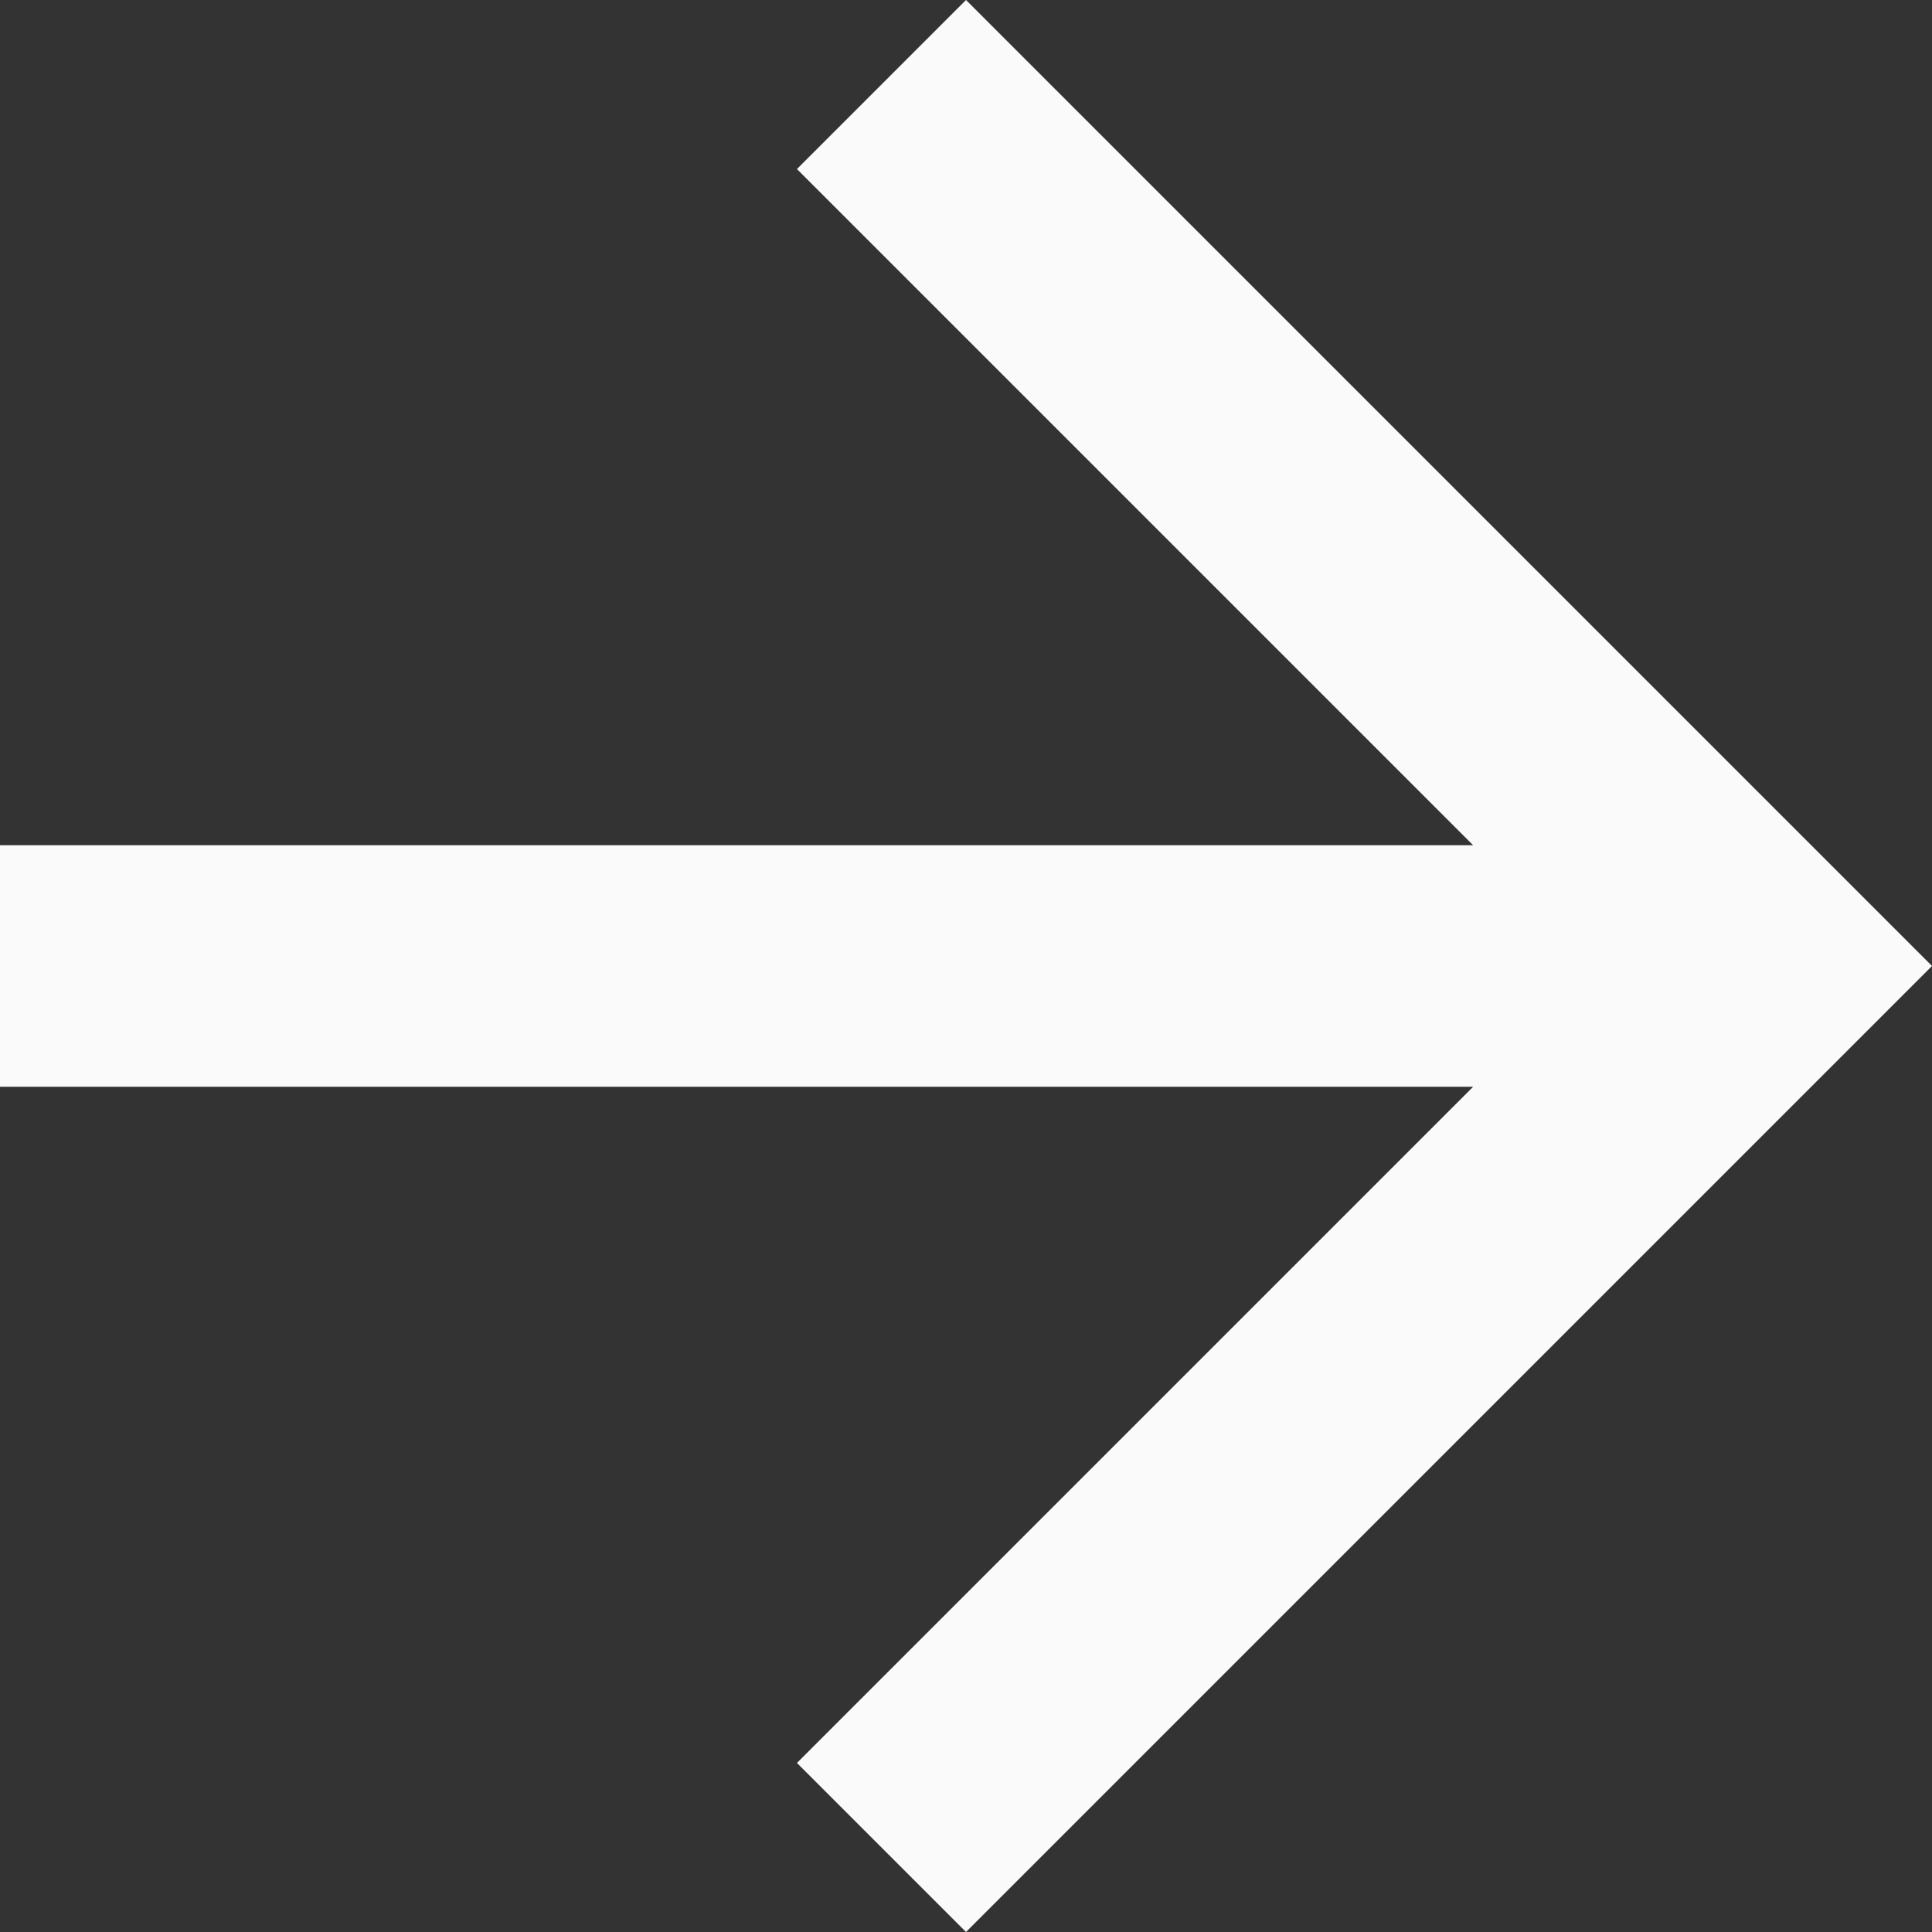 <svg width="16" height="16" viewBox="0 0 16 16" fill="none" xmlns="http://www.w3.org/2000/svg" xmlns:xlink="http://www.w3.org/1999/xlink">
	<rect x="0" y="0" width="16" height="16" fill="#333333" stroke="none"/>
	<desc>
			Created with Pixso.
	</desc>
	<defs/>
	<path id="Shape" d="M0 7L12.2 7L6.6 1.4L8 0L16 8L8 16L6.6 14.6L12.2 9L0 9L0 7Z" fill="#FAFAFA" fill-opacity="1" fill-rule="evenodd"/>
</svg>
